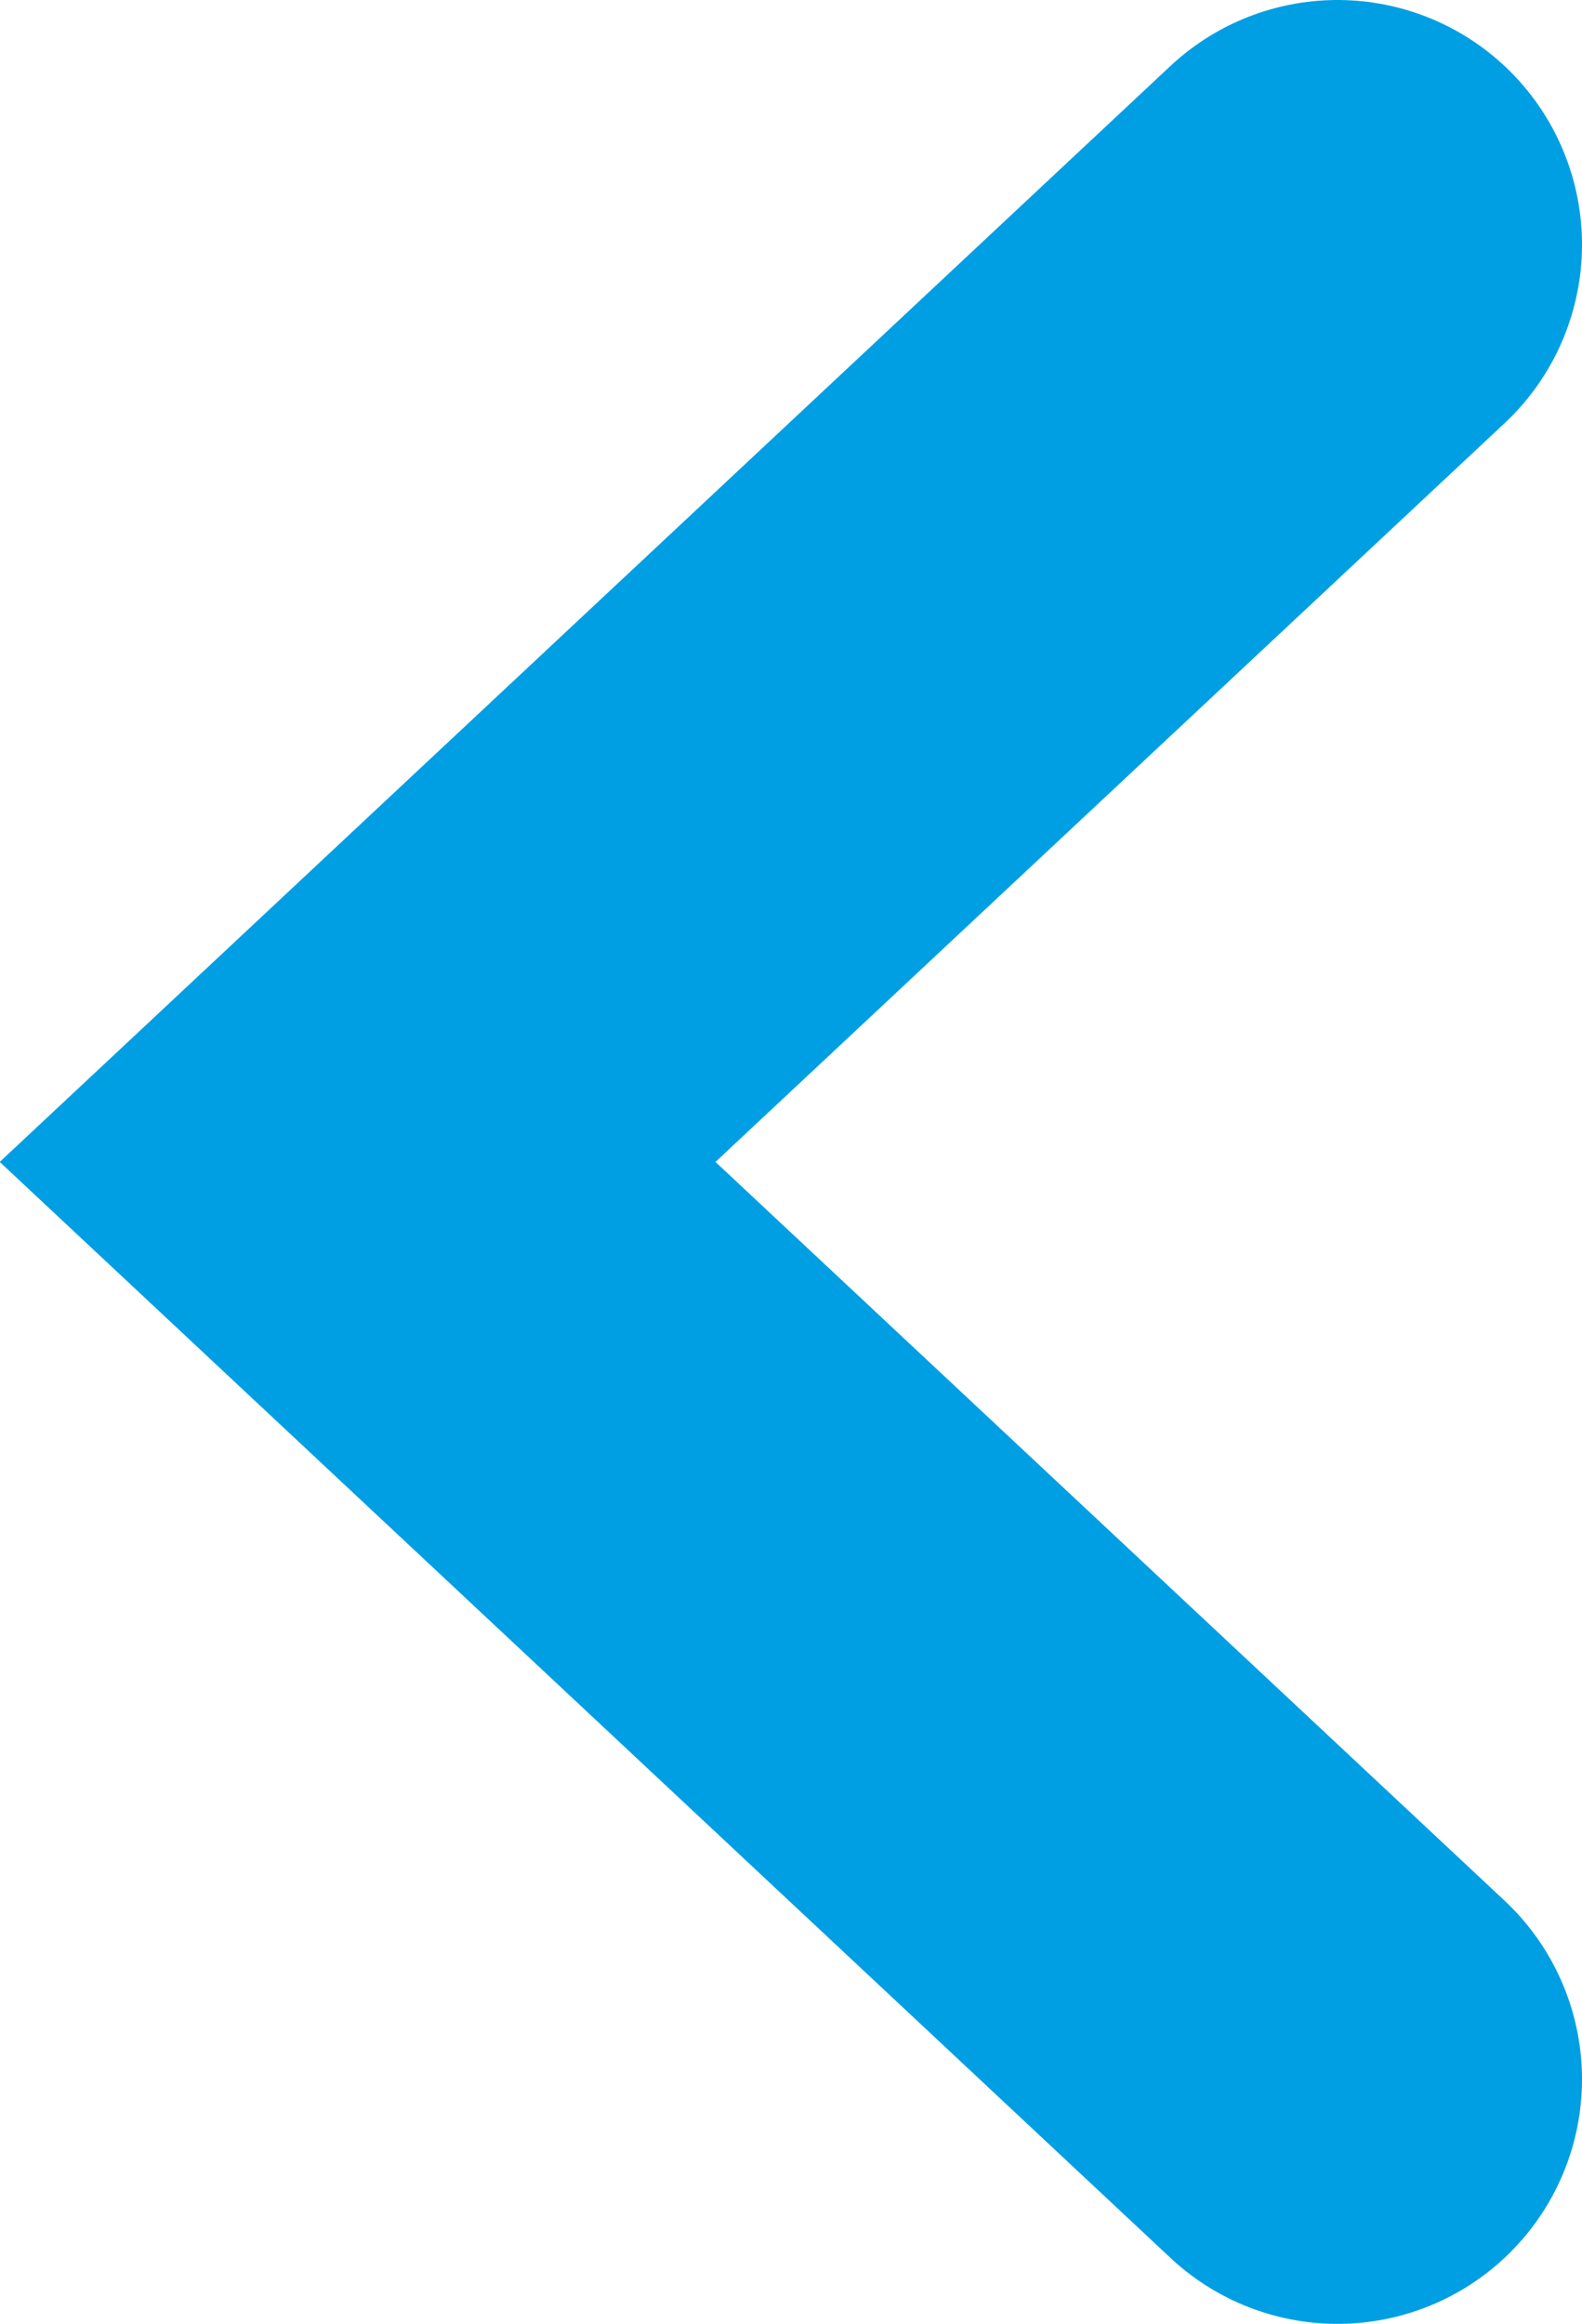 <?xml version="1.0" encoding="utf-8"?>
<!-- Generator: Adobe Illustrator 24.1.1, SVG Export Plug-In . SVG Version: 6.00 Build 0)  -->
<svg version="1.0" id="Capa_1" xmlns="http://www.w3.org/2000/svg" xmlns:xlink="http://www.w3.org/1999/xlink" x="0px" y="0px"
	 viewBox="0 0 25.88 38" style="enable-background:new 0 0 25.88 38;" xml:space="preserve">
<path id="Trazado_342" style="fill:none;stroke:#009FE3;stroke-width:8;stroke-linecap:round;stroke-miterlimit:10;" d="M21.88,34
	L5.85,19L21.88,4"/>
</svg>
